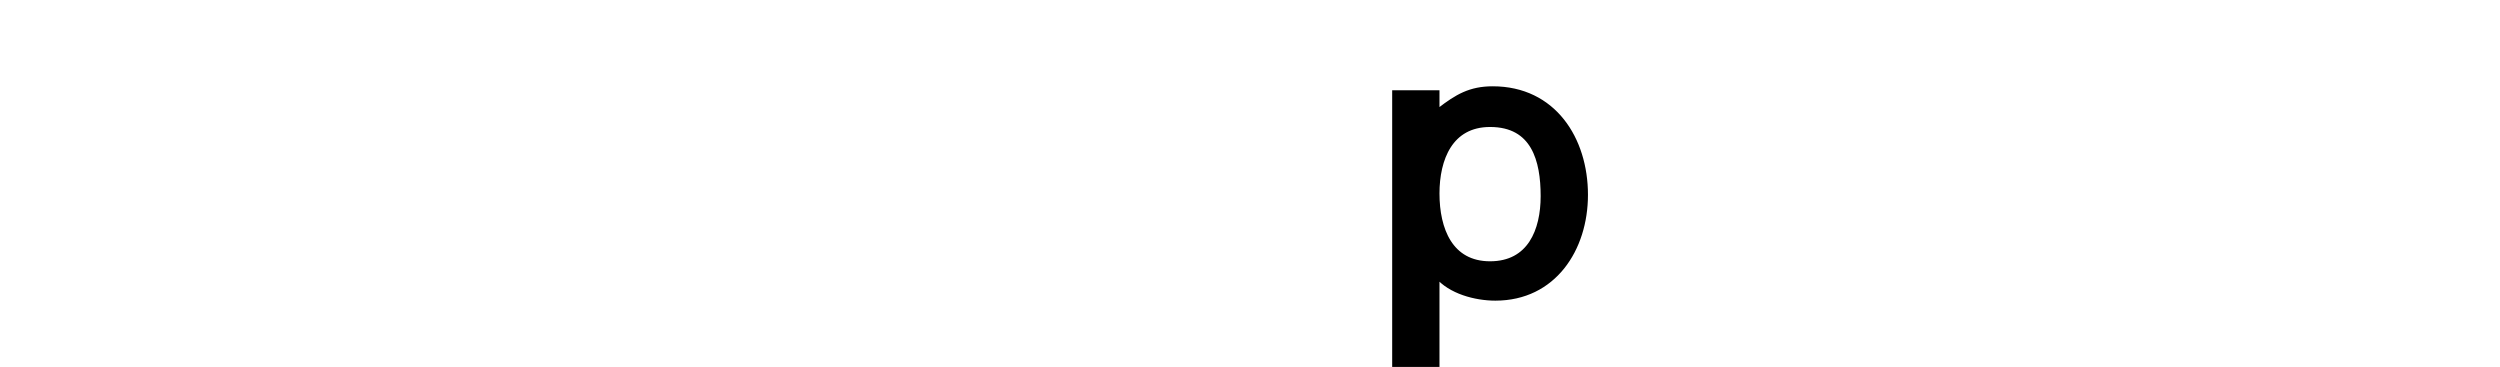 <?xml version="1.0" encoding="iso-8859-1"?><!-- Created with Inkscape (http://www.inkscape.org/) --><svg height="75" id="svg2" version="1.0" viewBox="0 -0.256 511 75" width="511" xml:space="preserve" xmlns="http://www.w3.org/2000/svg" xmlns:svg="http://www.w3.org/2000/svg">
	
	
	<defs id="defs4">
	</defs>
	
	
	<g id="g6">
		
		
		
		
		
		
		
		
		
		
		
		
		
		
		
		
		
		<path animation_id="4" d="M 293.73,22.49 L 294.272,22.219 C 297.796,19.509 300.503,17.883 305.112,17.883 C 317.575,17.883 324.079,28.179 324.079,39.561 C 324.079,50.669 317.575,60.697 305.654,60.697 C 301.588,60.697 296.44,59.341 293.73,56.089 L 293.73,74.244 L 285.061,74.244 L 285.061,18.696 L 293.73,18.696 L 293.73,22.49 L 293.73,22.49 z M 293.73,39.29 C 293.73,46.605 296.44,53.651 304.57,53.651 C 312.697,53.651 315.41,46.878 315.41,39.832 C 315.41,32.517 313.512,25.2 304.57,25.2 C 296.44,25.2 293.73,32.244 293.73,39.29 L 293.73,39.29 z " id="path18" stroke="black" style="fill-rule:evenodd"/>
		
		
		
		
		
		
		
		
		
		
	
	</g>
	

</svg>